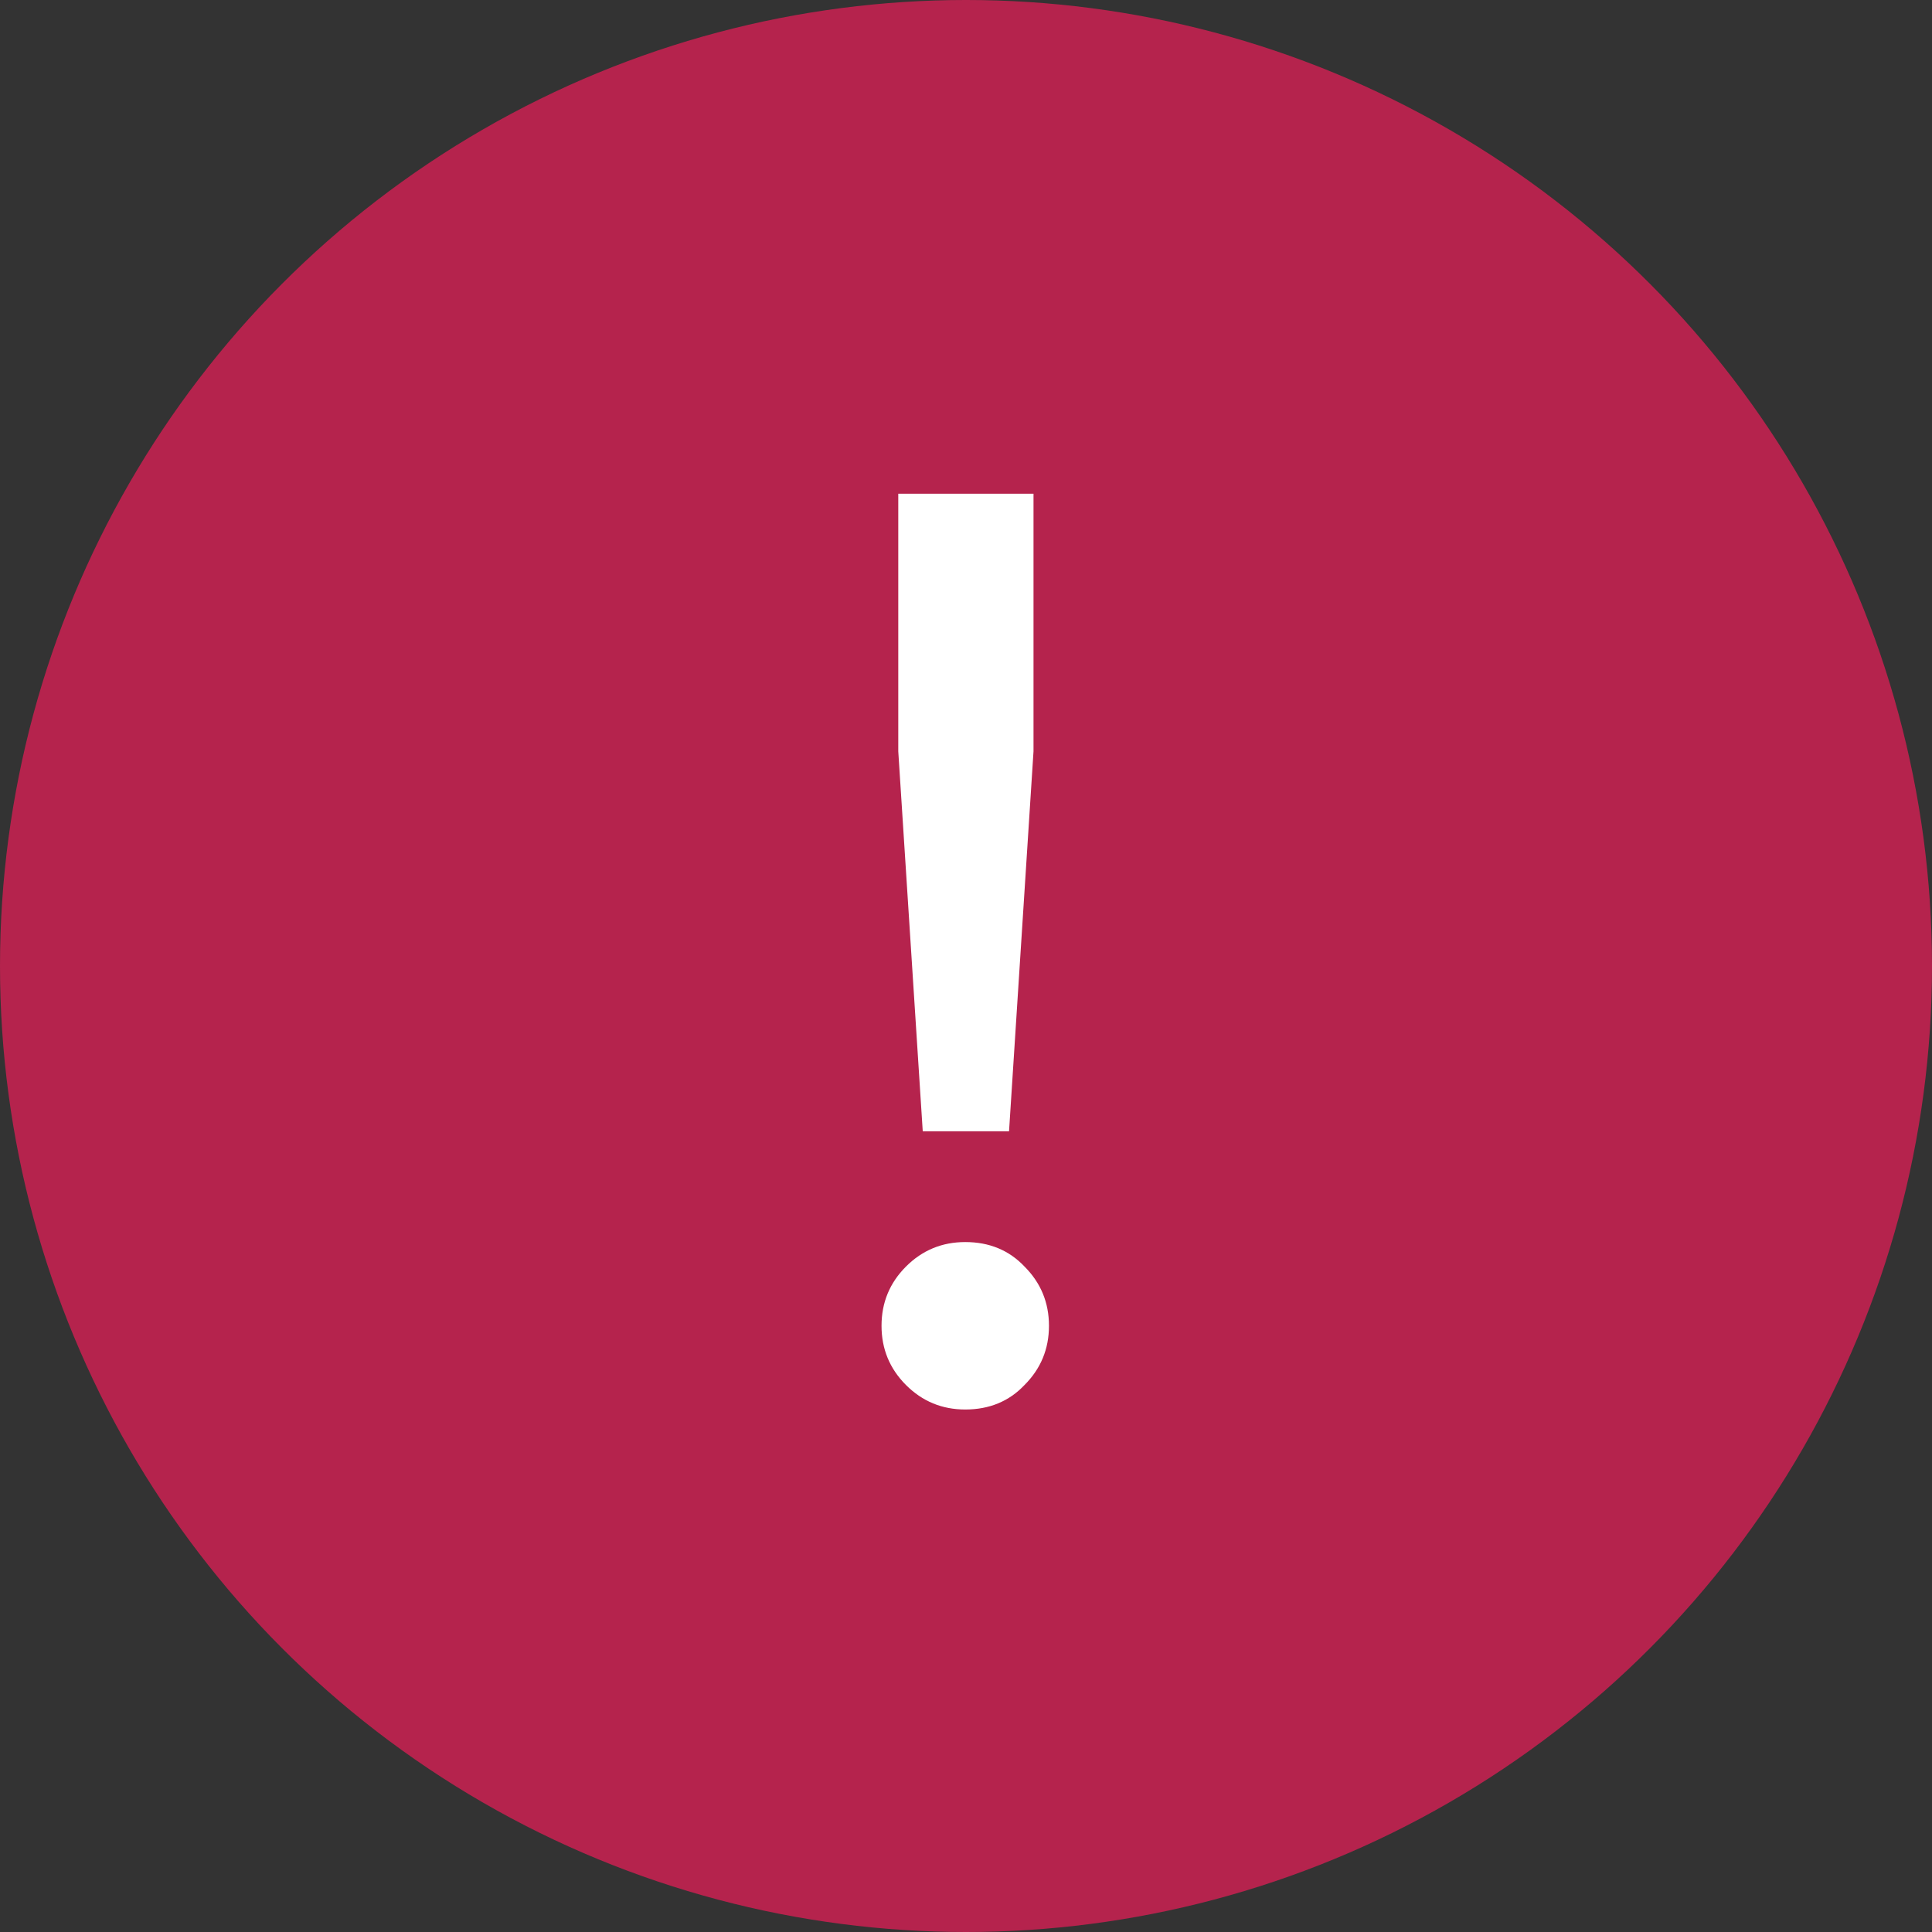 <svg width="18" height="18" viewBox="0 0 18 18" fill="none" xmlns="http://www.w3.org/2000/svg">
<rect x="0" y="0" width="18" height="18" fill="#333333" stroke="none"/>
<circle cx="9" cy="9" r="9" fill="#B5234D"/>
<path d="M9.401 10.54H8.597L8.369 7V4.6H9.629V7L9.401 10.54ZM8.993 13.132C8.777 13.132 8.593 13.056 8.441 12.904C8.289 12.752 8.213 12.568 8.213 12.352C8.213 12.136 8.289 11.952 8.441 11.8C8.593 11.648 8.777 11.572 8.993 11.572C9.217 11.572 9.401 11.648 9.545 11.8C9.697 11.952 9.773 12.136 9.773 12.352C9.773 12.568 9.697 12.752 9.545 12.904C9.401 13.056 9.217 13.132 8.993 13.132Z" fill="white"/>
</svg>
